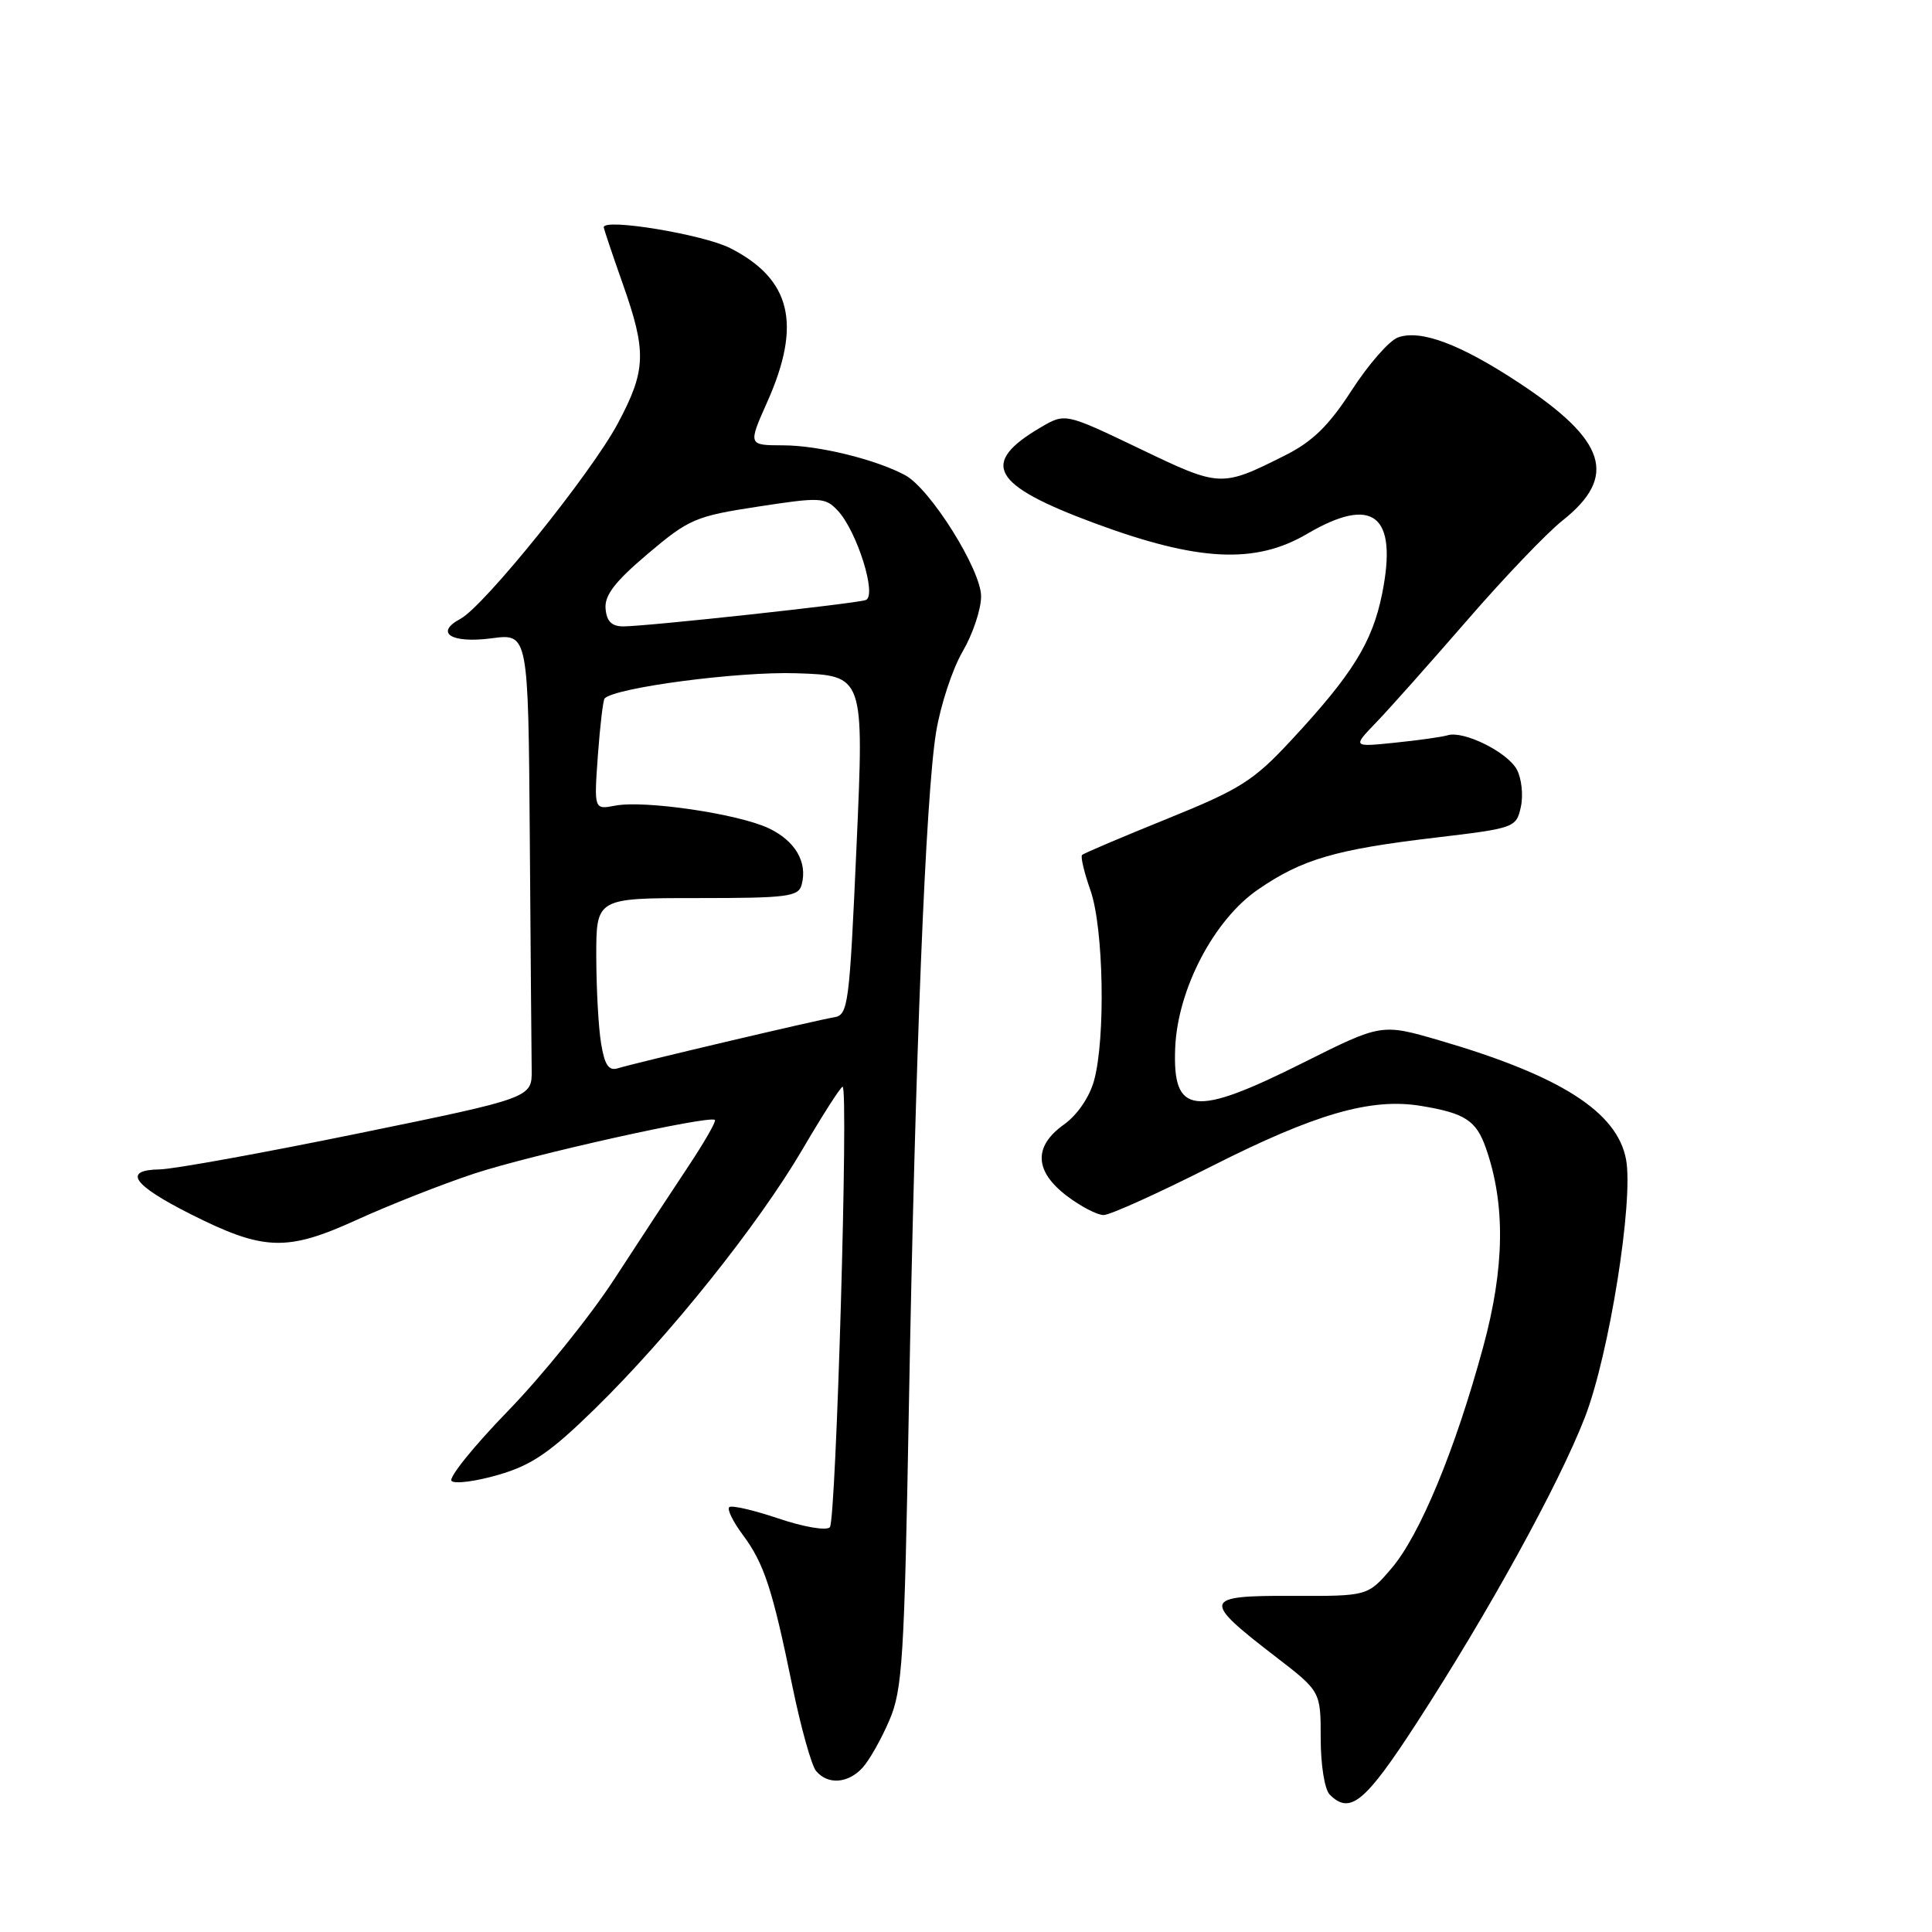 <?xml version="1.0" encoding="UTF-8" standalone="no"?>
<!DOCTYPE svg PUBLIC "-//W3C//DTD SVG 1.1//EN" "http://www.w3.org/Graphics/SVG/1.1/DTD/svg11.dtd" >
<svg xmlns="http://www.w3.org/2000/svg" xmlns:xlink="http://www.w3.org/1999/xlink" version="1.1" viewBox="0 0 256 256">
 <g >
 <path fill="currentColor"
d=" M 187.75 228.25 C 197.27 213.57 206.55 196.70 210.00 187.82 C 213.22 179.52 216.48 159.10 215.46 153.63 C 214.28 147.33 206.77 142.54 190.78 137.87 C 183.06 135.62 183.06 135.62 172.69 140.81 C 158.17 148.08 155.35 147.75 155.72 138.82 C 156.05 131.07 160.85 121.88 166.69 117.87 C 172.53 113.85 176.98 112.55 190.20 110.99 C 200.71 109.74 200.91 109.67 201.52 106.92 C 201.86 105.38 201.62 103.15 200.99 101.97 C 199.74 99.65 193.92 96.77 191.81 97.43 C 191.09 97.65 187.96 98.09 184.85 98.41 C 179.21 98.99 179.21 98.99 182.35 95.73 C 184.08 93.94 189.49 87.85 194.38 82.22 C 199.26 76.58 204.95 70.63 207.02 68.99 C 214.40 63.14 212.89 58.37 201.22 50.69 C 193.46 45.58 188.21 43.62 185.22 44.72 C 184.07 45.15 181.32 48.29 179.11 51.71 C 176.08 56.40 173.92 58.51 170.30 60.33 C 161.81 64.59 161.71 64.59 151.01 59.45 C 141.15 54.73 141.15 54.73 137.93 56.61 C 129.75 61.41 131.35 64.26 145.10 69.35 C 158.75 74.40 166.32 74.78 173.18 70.75 C 181.95 65.60 185.24 68.21 183.14 78.67 C 181.84 85.12 179.22 89.34 171.08 98.10 C 166.09 103.47 164.35 104.57 154.64 108.50 C 148.66 110.92 143.59 113.07 143.38 113.29 C 143.16 113.51 143.66 115.61 144.49 117.97 C 146.24 122.93 146.51 137.62 144.96 143.21 C 144.35 145.40 142.72 147.78 140.96 149.02 C 136.93 151.90 137.06 155.18 141.34 158.45 C 143.18 159.85 145.38 161.00 146.23 161.00 C 147.08 161.00 153.52 158.09 160.53 154.54 C 174.30 147.57 181.68 145.44 188.30 146.54 C 194.13 147.50 195.62 148.47 196.90 152.16 C 199.50 159.61 199.38 168.02 196.52 178.51 C 192.81 192.16 188.12 203.46 184.36 207.84 C 181.22 211.50 181.22 211.50 171.19 211.46 C 159.34 211.42 159.20 211.96 169.01 219.51 C 175.00 224.12 175.00 224.12 175.00 230.36 C 175.00 233.88 175.52 237.12 176.20 237.80 C 178.89 240.49 180.88 238.85 187.75 228.25 Z  M 114.31 234.21 C 115.20 233.23 116.79 230.42 117.84 227.96 C 119.58 223.94 119.83 219.88 120.43 186.50 C 121.27 139.85 122.66 105.38 124.04 97.00 C 124.63 93.42 126.21 88.62 127.56 86.32 C 128.90 84.02 130.00 80.74 130.00 79.02 C 130.00 75.49 123.25 64.74 119.93 62.96 C 116.03 60.87 108.47 59.02 103.81 59.01 C 99.11 59.00 99.11 59.00 101.67 53.25 C 106.26 42.95 104.83 36.99 96.76 32.88 C 93.21 31.07 79.99 28.88 80.00 30.11 C 80.01 30.33 81.12 33.65 82.48 37.50 C 85.71 46.62 85.63 49.04 81.87 56.10 C 78.34 62.71 64.17 80.30 61.01 82.00 C 57.53 83.86 59.80 85.28 65.13 84.58 C 70.00 83.93 70.00 83.93 70.20 110.97 C 70.31 125.83 70.42 139.68 70.45 141.74 C 70.50 145.47 70.50 145.47 47.50 150.18 C 34.85 152.77 23.00 154.92 21.17 154.95 C 16.23 155.03 17.56 156.99 25.16 160.83 C 34.95 165.77 37.98 165.88 47.33 161.61 C 51.64 159.65 58.62 156.90 62.83 155.51 C 70.42 153.01 94.07 147.74 94.73 148.40 C 94.92 148.59 93.31 151.39 91.16 154.62 C 89.01 157.85 84.62 164.54 81.41 169.47 C 78.20 174.41 71.86 182.27 67.32 186.95 C 62.77 191.63 59.41 195.81 59.83 196.23 C 60.26 196.66 63.06 196.29 66.05 195.42 C 70.46 194.14 72.90 192.47 78.83 186.67 C 88.70 177.02 100.47 162.30 106.36 152.25 C 109.02 147.71 111.40 144.00 111.65 144.00 C 112.46 144.00 110.79 201.46 109.96 202.37 C 109.51 202.85 106.50 202.34 103.16 201.21 C 99.85 200.09 96.91 199.42 96.62 199.71 C 96.33 200.01 97.14 201.65 98.42 203.37 C 101.25 207.17 102.36 210.56 104.99 223.41 C 106.11 228.86 107.52 233.92 108.13 234.66 C 109.68 236.53 112.39 236.33 114.31 234.21 Z  M 79.65 138.27 C 79.30 136.20 79.02 131.01 79.01 126.75 C 79.00 119.00 79.00 119.00 92.38 119.00 C 104.39 119.00 105.81 118.82 106.23 117.21 C 107.02 114.22 105.36 111.40 101.84 109.74 C 97.79 107.83 85.42 106.01 81.53 106.75 C 78.71 107.29 78.71 107.29 79.22 100.11 C 79.51 96.16 79.91 92.76 80.12 92.54 C 81.57 91.10 97.83 88.96 105.50 89.21 C 114.50 89.50 114.50 89.50 113.50 111.99 C 112.55 133.31 112.40 134.50 110.50 134.80 C 108.18 135.18 84.29 140.81 81.88 141.55 C 80.66 141.93 80.12 141.14 79.65 138.27 Z  M 80.24 80.64 C 80.09 78.87 81.51 77.04 85.84 73.38 C 91.28 68.77 92.17 68.39 100.43 67.13 C 108.69 65.86 109.33 65.89 110.99 67.64 C 113.55 70.35 116.26 78.98 114.71 79.51 C 113.27 80.00 85.68 83.00 82.59 83.00 C 81.05 83.00 80.38 82.33 80.24 80.64 Z "/>
</g>
</svg>